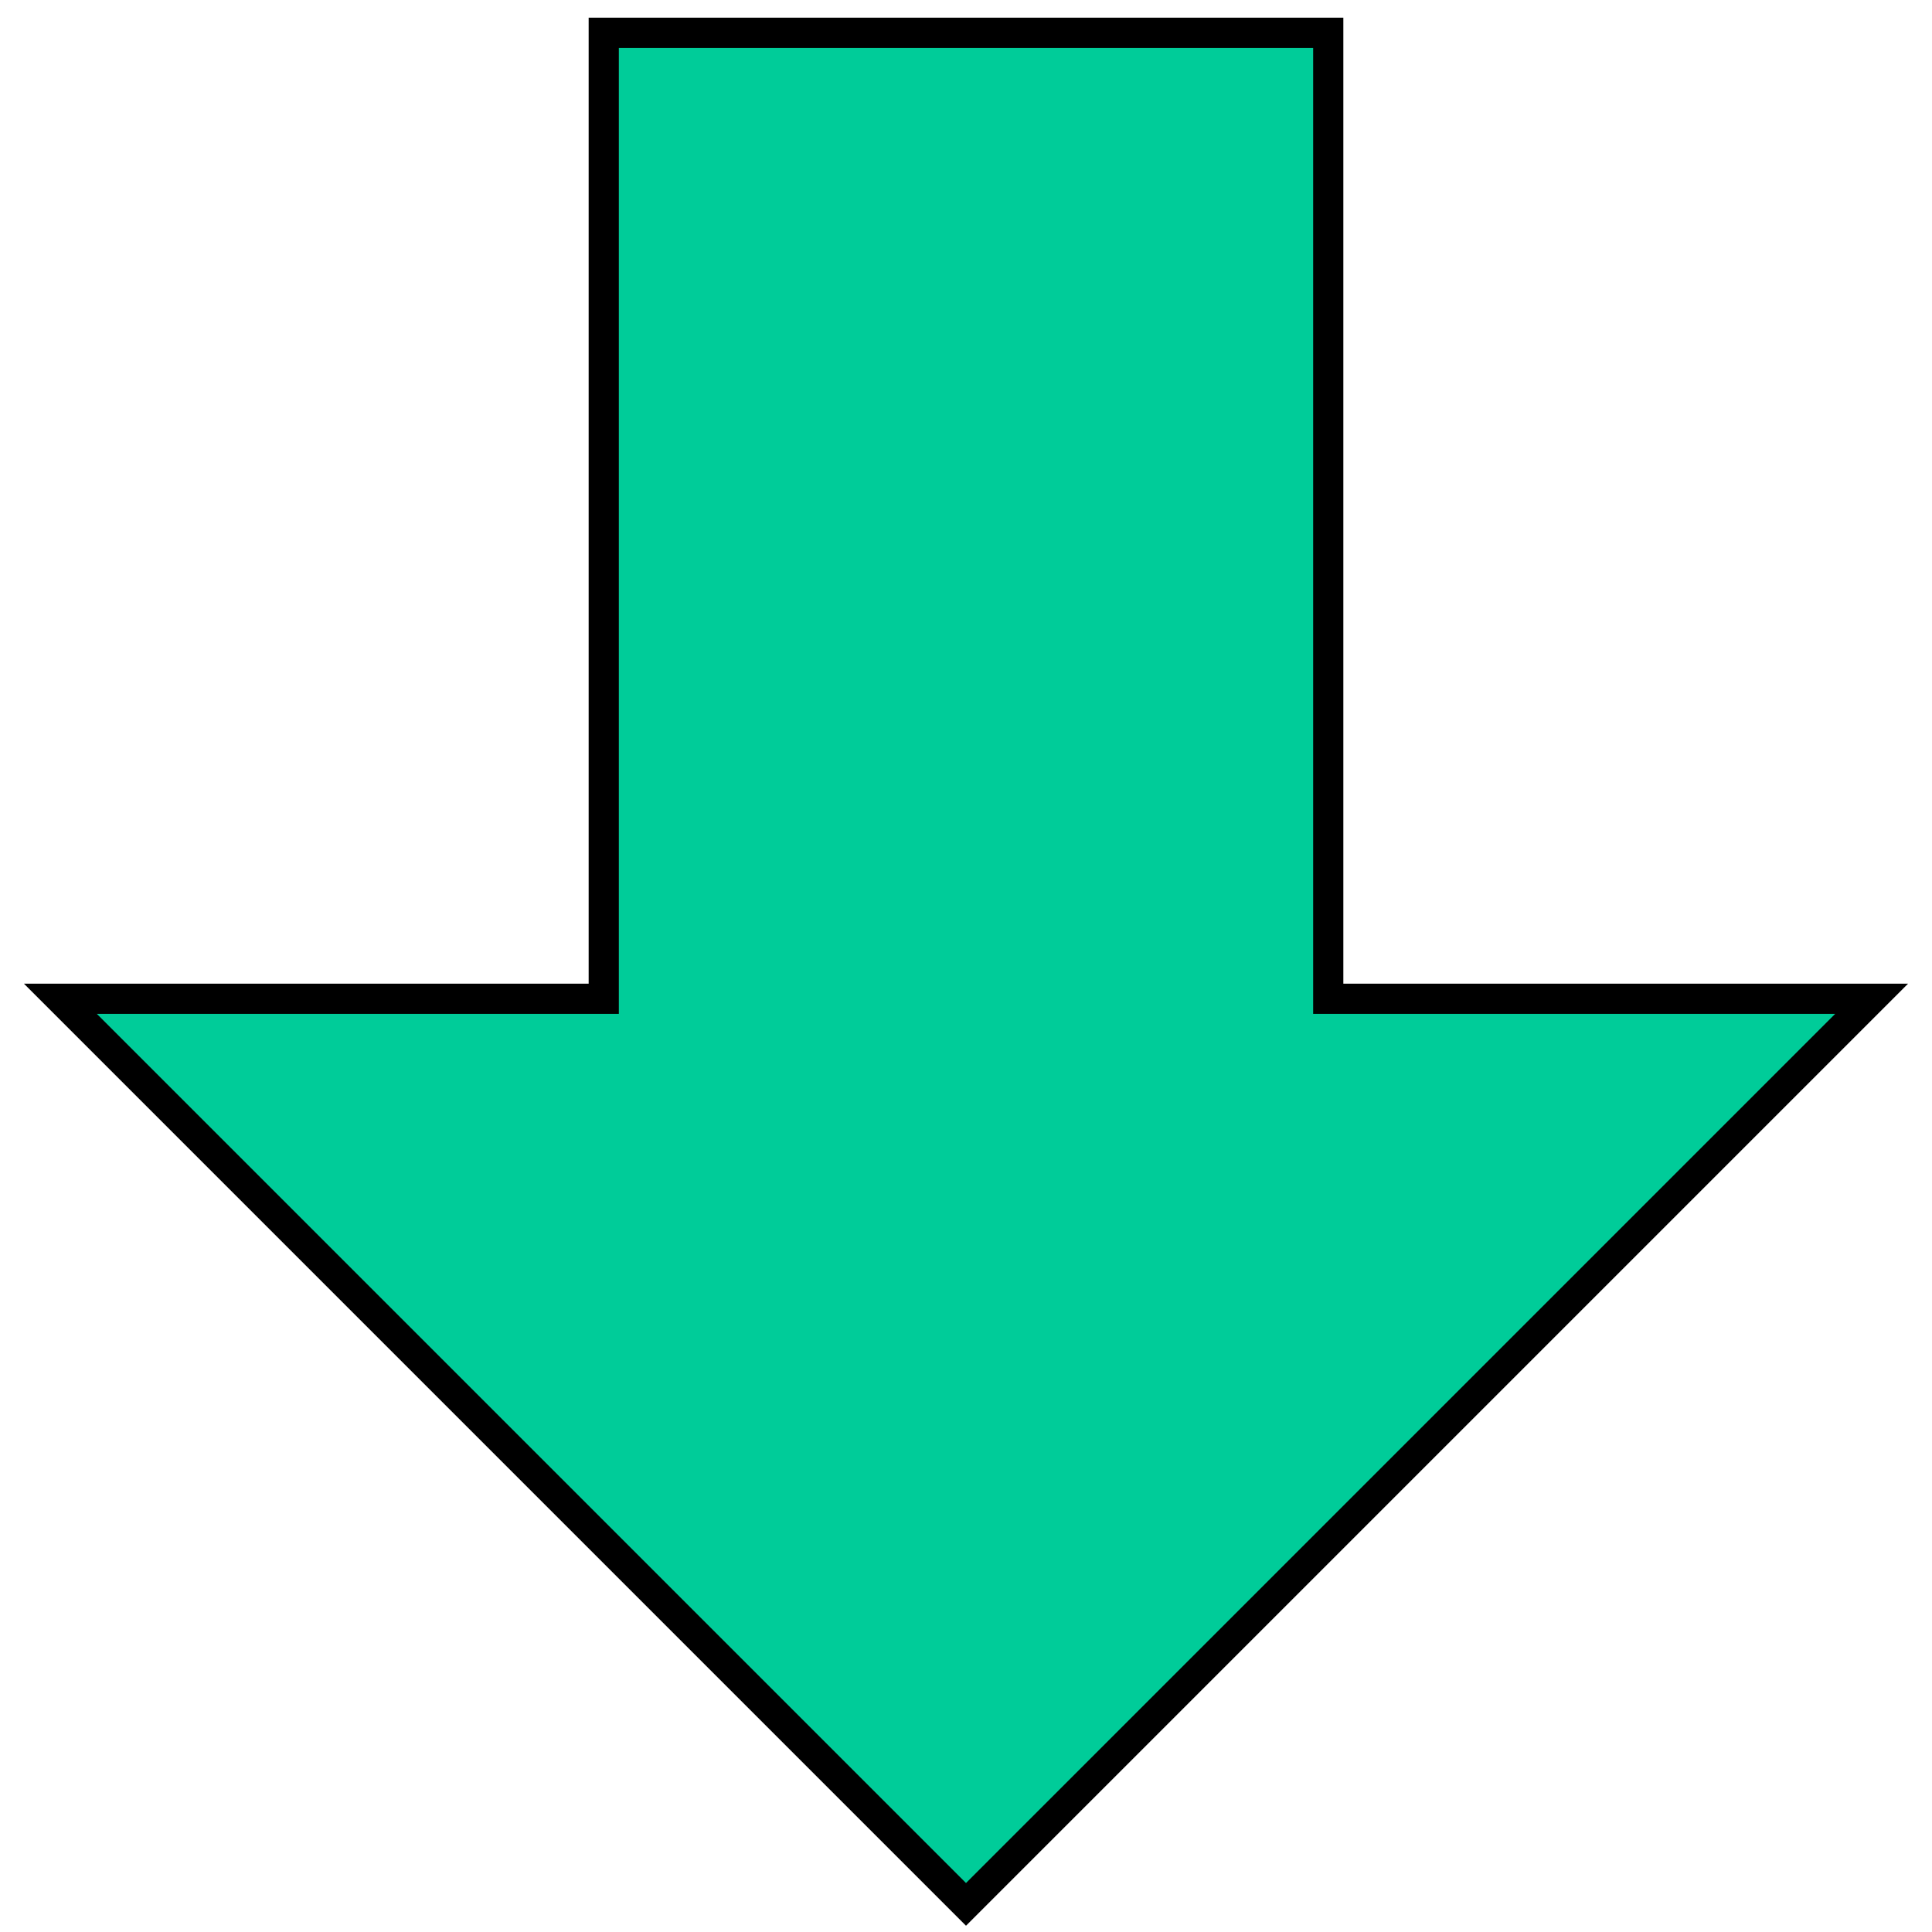 <?xml version="1.0" encoding="UTF-8" standalone="no"?>
<!-- Generated by IcoMoon.io -->

<svg
   xmlns:dc="http://purl.org/dc/elements/1.1/"
   xmlns:cc="http://creativecommons.org/ns#"
   xmlns:rdf="http://www.w3.org/1999/02/22-rdf-syntax-ns#"
   xmlns:svg="http://www.w3.org/2000/svg"
   xmlns="http://www.w3.org/2000/svg"
   xmlns:sodipodi="http://sodipodi.sourceforge.net/DTD/sodipodi-0.dtd"
   xmlns:inkscape="http://www.inkscape.org/namespaces/inkscape"
   version="1.1"
   width="64"
   height="64"
   viewBox="0 0 64 64"
   id="svg2"
   inkscape:version="0.48.4 r9939"
   sodipodi:docname="0311-arrow-down.svg">
  <defs
     id="defs8" />
  <sodipodi:namedview
     pagecolor="#ffffff"
     bordercolor="#666666"
     borderopacity="1"
     objecttolerance="10"
     gridtolerance="10"
     guidetolerance="10"
     inkscape:pageopacity="0"
     inkscape:pageshadow="2"
     inkscape:window-width="1871"
     inkscape:window-height="1056"
     id="namedview6"
     showgrid="false"
     inkscape:zoom="3.6875"
     inkscape:cx="-9.8983051"
     inkscape:cy="32"
     inkscape:window-x="1729"
     inkscape:window-y="24"
     inkscape:window-maximized="1"
     inkscape:current-layer="svg2" />
  <path
     d="m 32,63.085 30,-30 H 44 V 1.085 H 20 V 33.085 H 2 z"
     id="path4"
     inkscape:connector-curvature="0"
     style="fill:#00cc99;fill-opacity:1;stroke:#000000;stroke-opacity:1" />
</svg>
